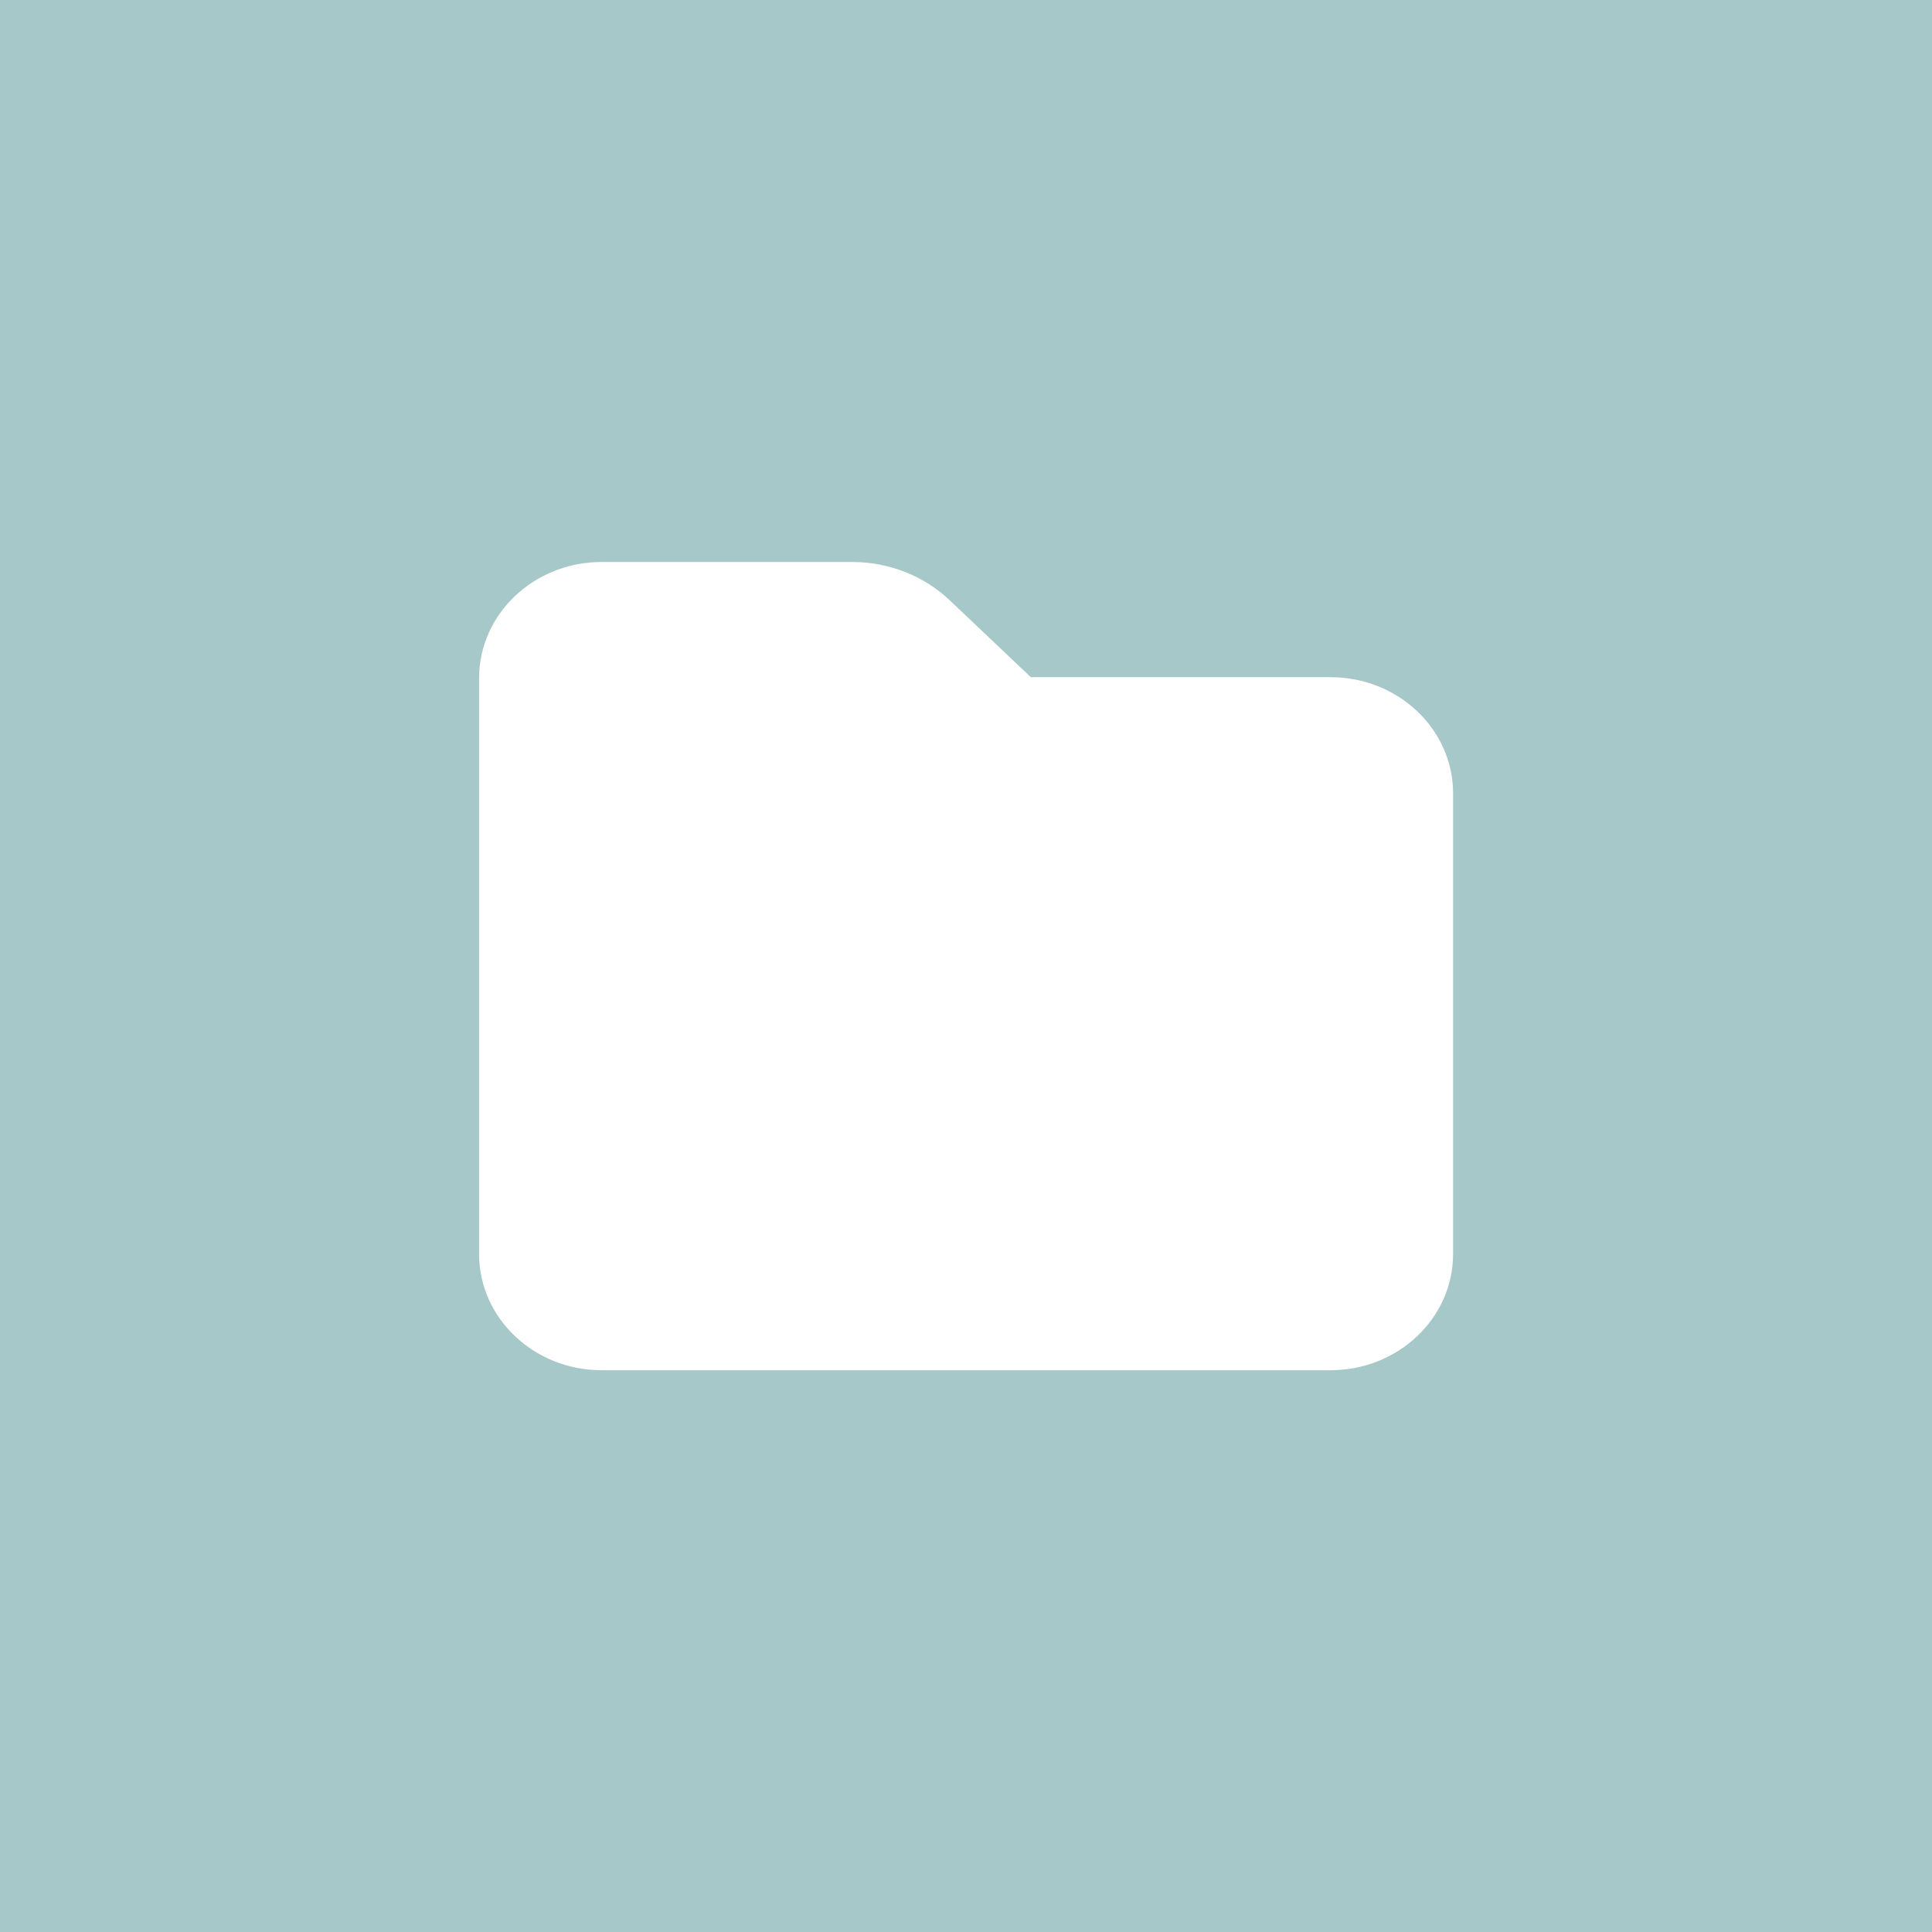 <?xml version="1.0" encoding="UTF-8"?>
<svg width="4e3" height="4e3" version="1.1" viewBox="0 0 1058.3 1058.3" xml:space="preserve" xmlns="http://www.w3.org/2000/svg"><rect x="0" y="0" width="1058.3" height="1058.3" fill="#333333" stroke="none"/><rect width="1058.3" height="1058.3" rx="0" ry="0" fill="#a7c8c8" stroke="#a7c8c8" stroke-linecap="round" stroke-linejoin="round" stroke-miterlimit="0" stroke-width="119.41" style="paint-order:stroke fill markers"/><g transform="matrix(1.04 0 0 .986 262.96 276.79)"><g stroke="#000">
<path d="m0 96c0-35.3 28.7-64 64-64h132.1c19.1 0 37.4 7.6 50.9 21.1l42.9 42.9h158.1c35.3 0 64 28.7 64 64v256c0 35.3-28.7 64-64 64h-384c-35.3 0-64-28.7-64-64zm64-16c-8.8 0-16 7.2-16 16v320c0 8.8 7.2 16 16 16h384c8.8 0 16-7.2 16-16v-256c0-8.8-7.2-16-16-16h-161.4c-10.6 0-20.8-4.2-28.3-11.7l-45.2-45.3c-4.5-4.5-10.6-7-17-7z" fill="#fff" stroke="#fff"/></g><rect x="32.918" y="91.701" width="220.44" height="345.06" fill="#fff" stroke="#fff" stroke-width="30"/><rect x="225.73" y="134.03" width="245.13" height="302.73" fill="#fff" stroke="#fff" stroke-width="30"/></g></svg>
